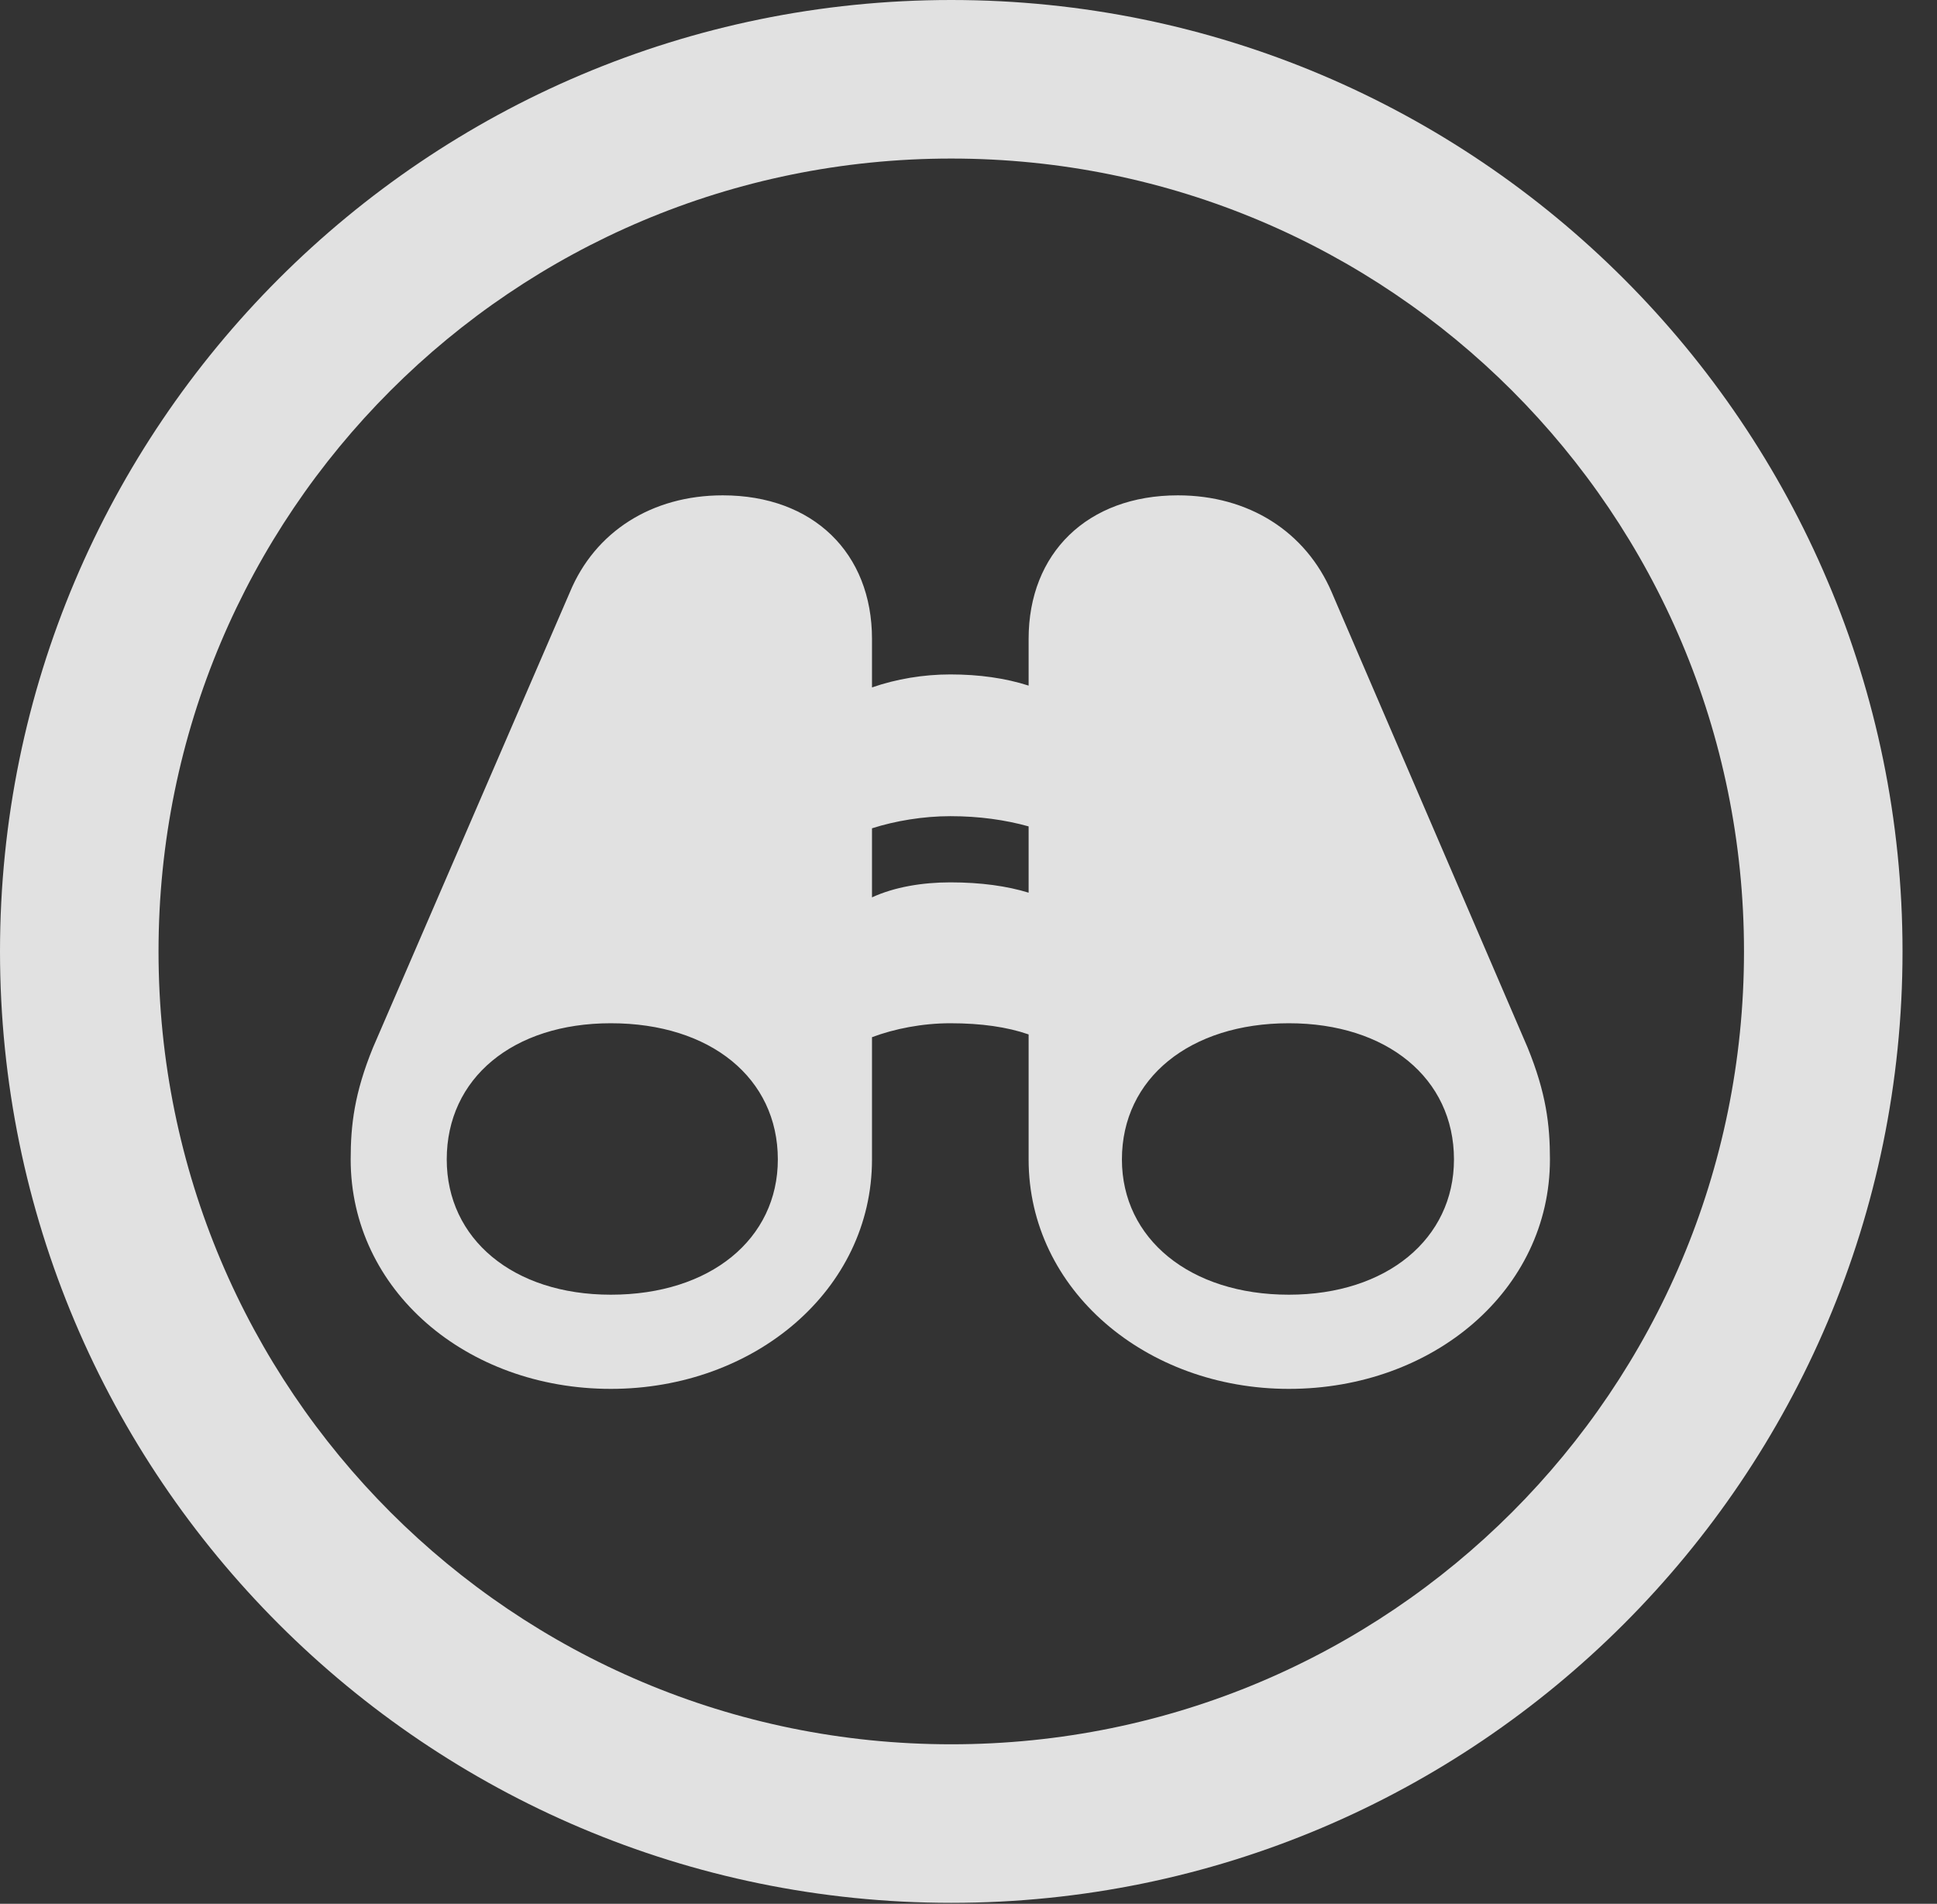 <?xml version="1.0" encoding="UTF-8"?>
<!--Generator: Apple Native CoreSVG 326-->
<!DOCTYPE svg
PUBLIC "-//W3C//DTD SVG 1.1//EN"
       "http://www.w3.org/Graphics/SVG/1.1/DTD/svg11.dtd">
<svg version="1.1" xmlns="http://www.w3.org/2000/svg" xmlns:xlink="http://www.w3.org/1999/xlink" viewBox="0 0 20.283 19.932">
 <rect x="0" y="0" width="20.283" height="19.932" fill="#333333" stroke="none"/>
 <g>
  <rect height="19.932" opacity="0" width="20.283" x="0" y="0"/>
  <path d="M9.961 19.922C15.459 19.922 19.922 15.459 19.922 9.961C19.922 4.463 15.459 0 9.961 0C4.463 0 0 4.463 0 9.961C0 15.459 4.463 19.922 9.961 19.922ZM9.961 18.262C5.371 18.262 1.66 14.551 1.66 9.961C1.66 5.371 5.371 1.66 9.961 1.66C14.551 1.66 18.262 5.371 18.262 9.961C18.262 14.551 14.551 18.262 9.961 18.262Z" fill="white" fill-opacity="0.85"/>
  <path d="M3.672 12.139C3.672 13.506 4.883 14.541 6.396 14.541C7.9 14.541 9.131 13.506 9.131 12.139L9.131 10.859C9.365 10.771 9.658 10.713 9.951 10.713C10.273 10.713 10.547 10.752 10.771 10.83L10.771 12.139C10.771 13.506 12.002 14.541 13.496 14.541C15.01 14.541 16.23 13.506 16.23 12.139C16.23 11.777 16.191 11.445 15.996 10.967L13.945 6.201C13.672 5.566 13.076 5.186 12.334 5.186C11.387 5.186 10.771 5.791 10.771 6.689L10.771 7.178C10.527 7.1 10.254 7.061 9.951 7.061C9.668 7.061 9.385 7.109 9.131 7.197L9.131 6.689C9.131 5.791 8.516 5.186 7.568 5.186C6.826 5.186 6.23 5.566 5.967 6.201L3.906 10.967C3.711 11.445 3.672 11.777 3.672 12.139ZM4.678 12.139C4.678 11.289 5.371 10.713 6.396 10.713C7.441 10.713 8.145 11.289 8.145 12.139C8.145 12.969 7.441 13.555 6.396 13.555C5.371 13.555 4.678 12.969 4.678 12.139ZM11.748 12.139C11.748 11.289 12.461 10.713 13.496 10.713C14.521 10.713 15.225 11.289 15.225 12.139C15.225 12.969 14.521 13.555 13.496 13.555C12.461 13.555 11.748 12.969 11.748 12.139ZM9.131 9.395L9.131 8.672C9.375 8.594 9.668 8.545 9.951 8.545C10.254 8.545 10.527 8.584 10.771 8.652L10.771 9.346C10.547 9.277 10.273 9.238 9.951 9.238C9.658 9.238 9.365 9.287 9.131 9.395Z" fill="white" fill-opacity="0.85"/>
 </g>
</svg>

